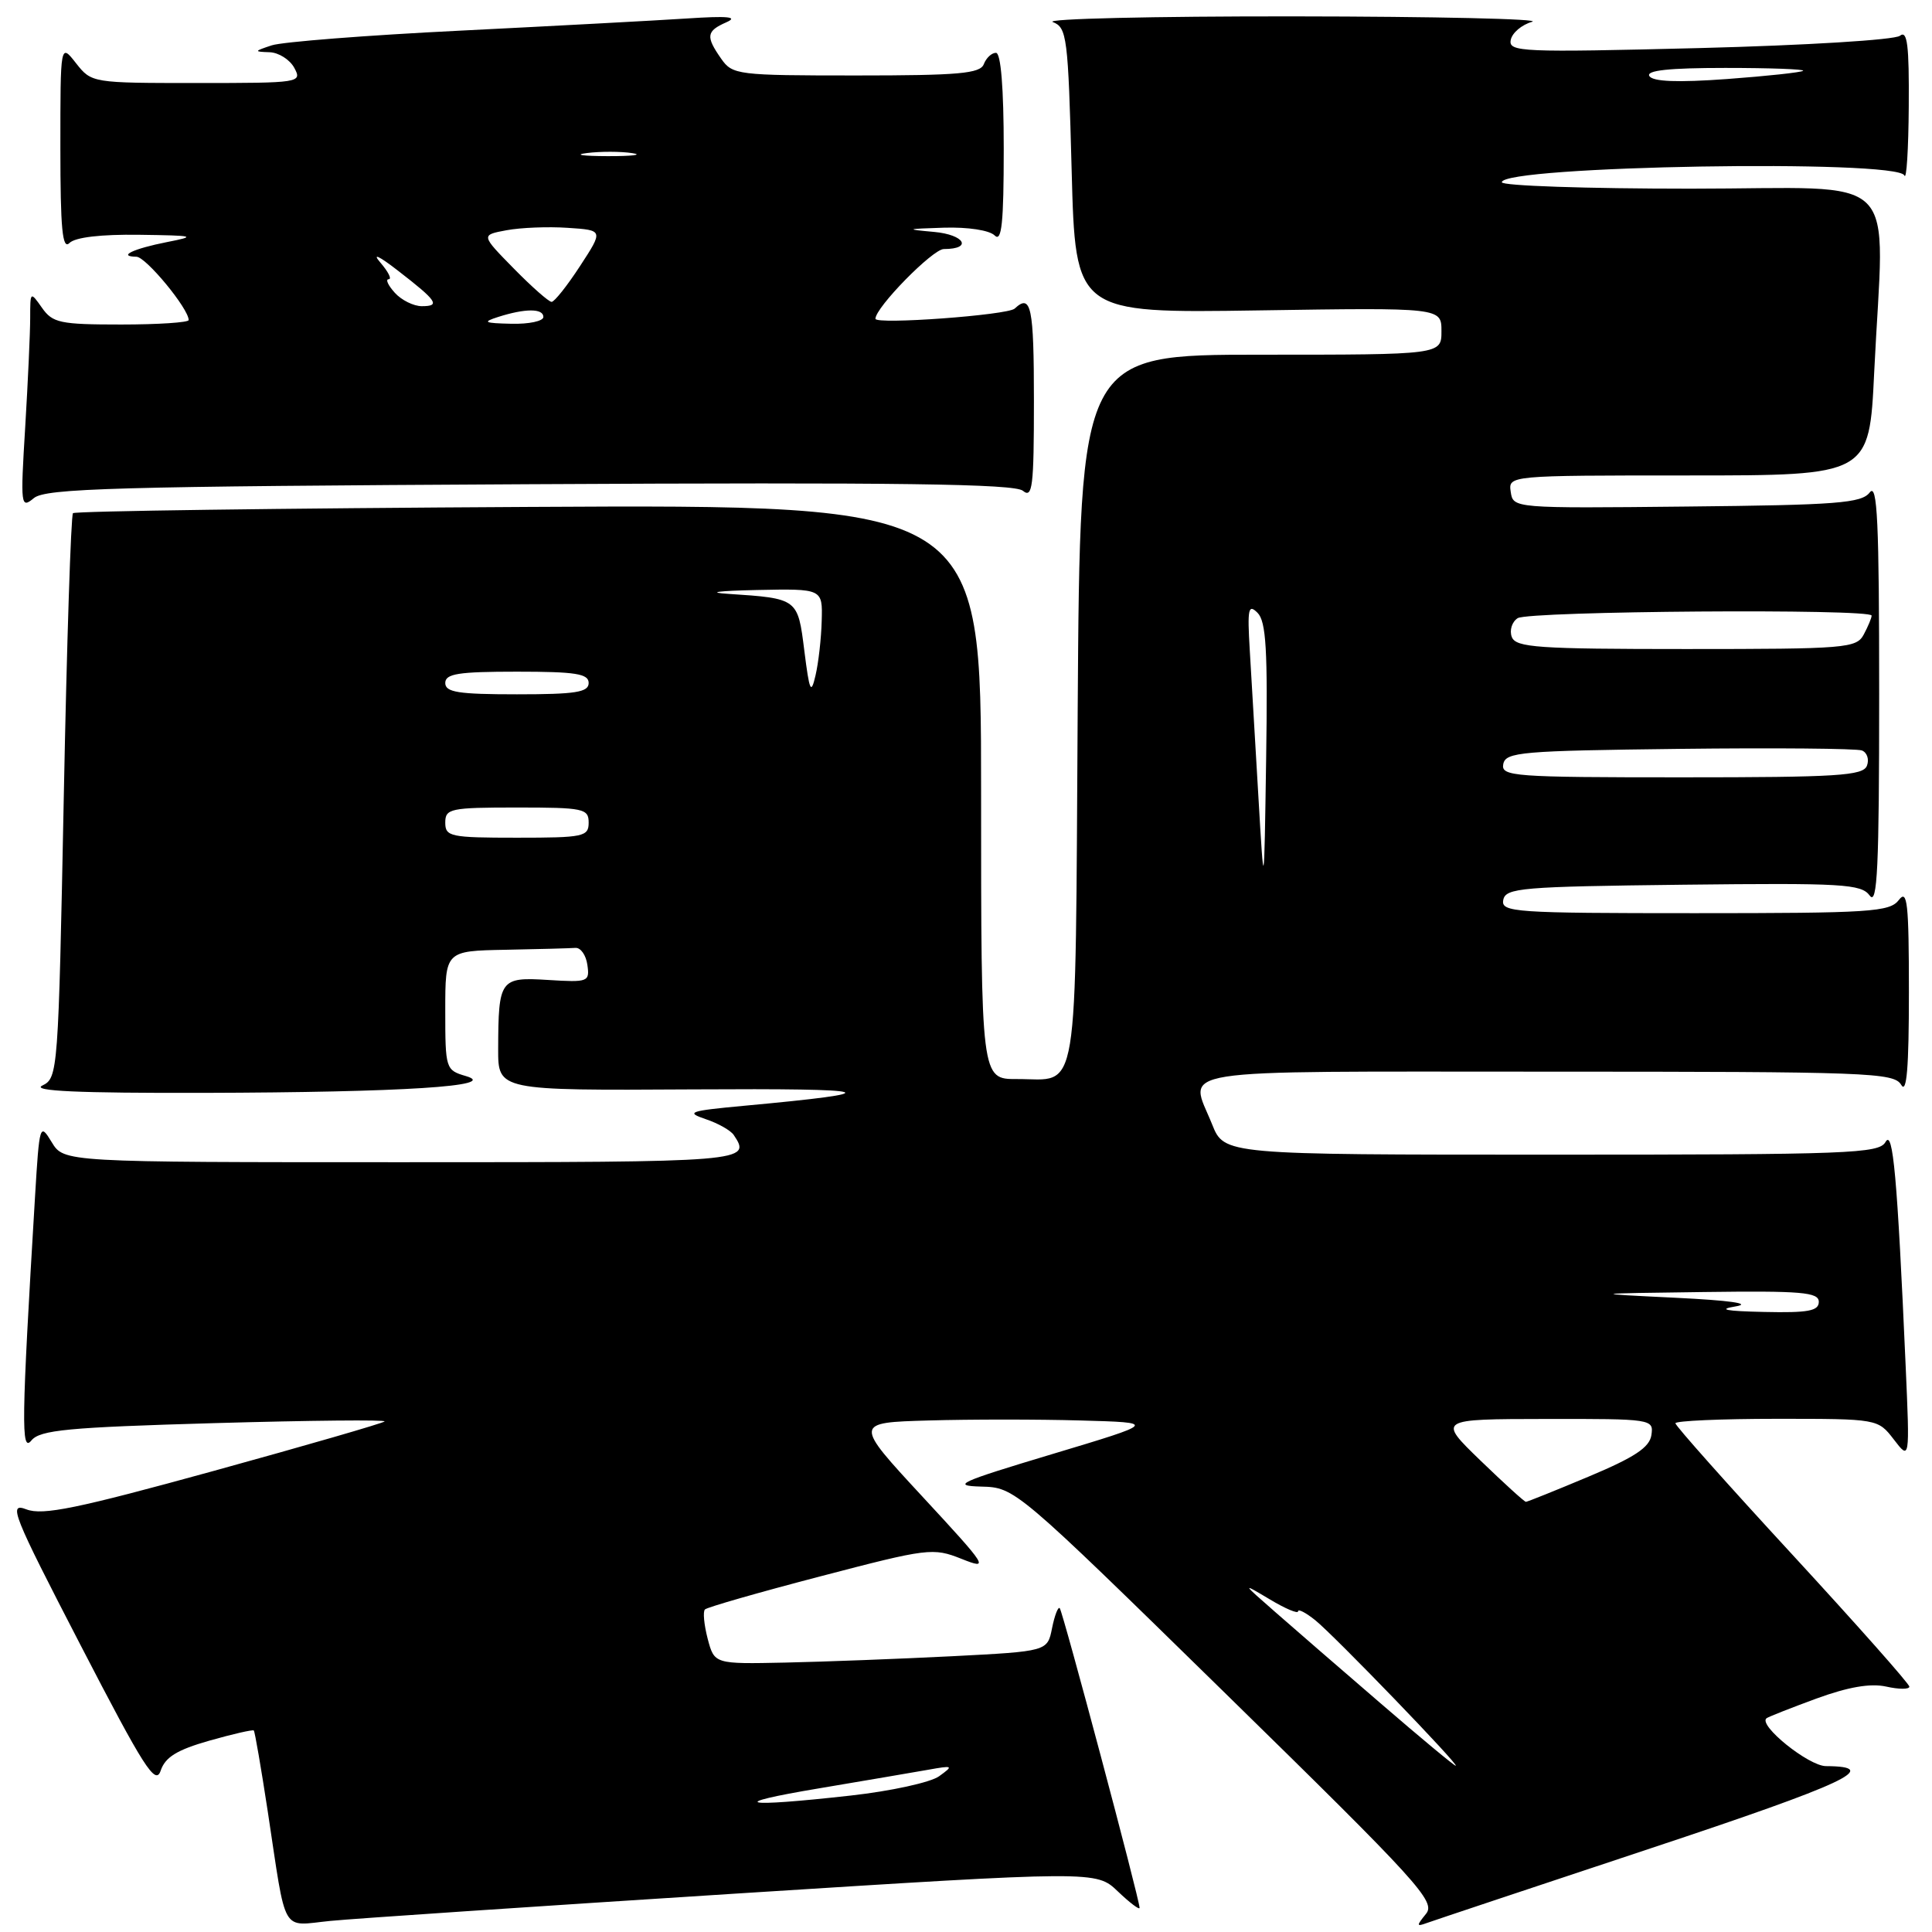 <?xml version="1.0" encoding="UTF-8" standalone="no"?>
<!DOCTYPE svg PUBLIC "-//W3C//DTD SVG 1.1//EN" "http://www.w3.org/Graphics/SVG/1.1/DTD/svg11.dtd" >
<svg xmlns="http://www.w3.org/2000/svg" xmlns:xlink="http://www.w3.org/1999/xlink" version="1.1" viewBox="0 0 256 256">
 <g >
 <path fill="currentColor"
d=" M 97.38 250.92 C 145.26 247.88 145.26 247.88 148.13 250.63 C 149.71 252.14 151.00 253.11 151.00 252.80 C 151.00 251.69 140.82 213.50 140.42 213.09 C 140.20 212.86 139.74 214.06 139.40 215.75 C 138.79 218.81 138.79 218.81 126.14 219.46 C 119.19 219.81 109.26 220.19 104.08 220.30 C 94.66 220.50 94.66 220.50 93.77 217.14 C 93.29 215.29 93.12 213.54 93.41 213.26 C 93.70 212.97 100.59 210.99 108.72 208.87 C 122.97 205.14 123.64 205.06 127.39 206.55 C 131.13 208.04 130.94 207.72 122.22 198.30 C 113.15 188.50 113.15 188.50 123.07 188.22 C 128.53 188.06 137.57 188.06 143.16 188.22 C 153.33 188.50 153.33 188.50 139.41 192.68 C 127.06 196.39 126.00 196.87 130.00 196.98 C 134.50 197.10 134.52 197.12 162.45 224.46 C 188.10 249.57 190.28 251.97 188.95 253.60 C 187.68 255.16 187.68 255.31 189.00 254.83 C 189.82 254.53 203.19 250.07 218.70 244.92 C 244.69 236.29 249.45 234.06 241.94 234.02 C 239.64 234.00 232.93 228.59 234.07 227.68 C 234.31 227.49 237.28 226.32 240.68 225.07 C 244.90 223.53 247.83 223.02 249.93 223.48 C 251.62 223.86 253.00 223.86 253.00 223.49 C 253.00 223.12 246.02 215.25 237.50 206.00 C 228.97 196.75 222.00 188.92 222.00 188.59 C 222.00 188.27 228.04 188.00 235.42 188.00 C 248.83 188.00 248.83 188.00 250.95 190.75 C 253.06 193.50 253.06 193.50 252.51 181.00 C 251.40 155.88 250.83 149.55 249.84 151.32 C 248.98 152.85 245.15 153.00 205.56 153.00 C 162.22 153.00 162.22 153.00 160.61 148.98 C 157.58 141.42 153.87 142.00 204.95 142.00 C 247.66 142.00 250.97 142.12 251.92 143.75 C 252.65 145.00 252.94 141.49 252.94 131.50 C 252.94 119.65 252.73 117.77 251.61 119.25 C 250.40 120.84 247.88 121.00 224.57 121.00 C 200.62 121.00 198.88 120.88 199.19 119.25 C 199.50 117.65 201.56 117.48 223.01 117.23 C 244.21 116.99 246.62 117.13 247.75 118.67 C 248.76 120.06 249.00 114.96 249.00 92.00 C 249.00 69.09 248.76 63.93 247.75 65.25 C 246.67 66.67 243.45 66.92 223.50 67.12 C 200.55 67.36 200.50 67.35 200.18 65.18 C 199.86 63.00 199.86 63.00 223.78 63.00 C 247.69 63.00 247.69 63.00 248.34 49.34 C 249.65 22.10 252.55 25.00 224.00 25.00 C 210.25 25.00 199.00 24.62 199.00 24.15 C 199.00 21.97 251.46 21.08 252.34 23.25 C 252.62 23.94 252.88 19.83 252.92 14.13 C 252.98 5.96 252.73 3.96 251.75 4.74 C 251.06 5.29 239.25 6.01 225.18 6.37 C 201.62 6.96 199.87 6.89 200.18 5.30 C 200.36 4.36 201.63 3.28 203.01 2.89 C 204.38 2.51 190.20 2.19 171.50 2.17 C 152.80 2.15 138.40 2.49 139.50 2.92 C 141.38 3.65 141.53 4.87 142.00 22.60 C 142.50 41.50 142.50 41.50 166.75 41.13 C 191.00 40.76 191.00 40.76 191.00 43.88 C 191.00 47.00 191.00 47.00 167.05 47.00 C 143.11 47.00 143.11 47.00 142.80 94.04 C 142.46 146.77 143.09 142.96 134.75 142.98 C 130.00 143.00 130.00 143.00 130.00 104.92 C 130.00 66.85 130.00 66.85 70.08 67.17 C 37.13 67.35 9.94 67.72 9.67 68.00 C 9.40 68.28 8.85 85.22 8.45 105.66 C 7.73 142.12 7.68 142.84 5.61 143.84 C 4.11 144.57 10.32 144.85 27.00 144.81 C 53.39 144.74 66.27 143.92 61.75 142.59 C 59.05 141.80 59.00 141.64 59.00 133.89 C 59.00 126.00 59.00 126.00 67.00 125.85 C 71.40 125.77 75.56 125.65 76.25 125.60 C 76.94 125.55 77.65 126.56 77.83 127.85 C 78.15 130.10 77.95 130.18 72.63 129.85 C 66.26 129.45 66.04 129.75 66.01 139.00 C 66.00 144.50 66.00 144.50 91.75 144.35 C 116.65 144.20 118.22 144.71 98.50 146.53 C 91.32 147.20 90.81 147.38 93.50 148.29 C 95.15 148.84 96.83 149.79 97.23 150.40 C 99.61 153.95 99.01 154.00 53.23 154.00 C 8.46 154.00 8.46 154.00 6.85 151.34 C 5.28 148.75 5.22 148.94 4.64 158.59 C 2.84 188.49 2.78 192.56 4.16 190.87 C 5.30 189.48 8.96 189.13 28.46 188.57 C 41.09 188.21 51.21 188.11 50.96 188.35 C 50.71 188.59 40.52 191.54 28.33 194.90 C 10.21 199.89 5.67 200.83 3.50 200.00 C 1.06 199.07 1.63 200.51 10.67 217.98 C 19.10 234.28 20.61 236.64 21.29 234.62 C 21.89 232.83 23.45 231.87 27.73 230.65 C 30.83 229.77 33.49 229.16 33.63 229.30 C 33.77 229.44 34.60 234.27 35.48 240.03 C 38.00 256.65 37.16 255.18 43.78 254.53 C 46.93 254.22 71.05 252.60 97.38 250.92 Z  M 70.19 64.16 C 119.14 63.90 134.42 64.11 135.54 65.03 C 136.81 66.08 137.00 64.51 137.00 53.12 C 137.00 40.63 136.63 38.85 134.45 40.89 C 133.52 41.76 116.00 43.04 116.00 42.24 C 116.00 40.74 123.59 33.00 125.06 33.00 C 128.91 33.00 127.83 31.10 123.77 30.73 C 119.89 30.38 120.01 30.33 125.05 30.17 C 128.26 30.07 131.11 30.51 131.80 31.20 C 132.73 32.13 133.00 29.58 133.00 19.70 C 133.00 11.64 132.62 7.00 131.97 7.00 C 131.40 7.00 130.68 7.67 130.36 8.50 C 129.88 9.75 127.05 10.00 113.45 10.00 C 97.70 10.00 97.06 9.92 95.56 7.78 C 93.49 4.82 93.59 4.12 96.25 2.95 C 97.88 2.23 96.45 2.09 91.00 2.45 C 86.88 2.72 73.38 3.44 61.00 4.06 C 48.62 4.67 37.38 5.55 36.00 6.01 C 33.64 6.79 33.63 6.85 35.71 6.92 C 36.93 6.96 38.41 7.90 39.00 9.00 C 40.05 10.96 39.76 11.00 26.11 11.00 C 12.21 11.00 12.13 10.99 10.07 8.37 C 8.00 5.73 8.00 5.73 8.00 19.57 C 8.00 30.33 8.27 33.13 9.20 32.20 C 9.96 31.44 13.38 31.04 18.45 31.11 C 25.83 31.21 26.14 31.29 22.11 32.08 C 17.65 32.96 15.52 33.98 18.08 34.02 C 19.34 34.04 25.00 40.90 25.00 42.41 C 25.00 42.73 20.98 43.00 16.06 43.00 C 7.95 43.00 6.97 42.79 5.56 40.78 C 4.02 38.59 4.00 38.61 4.00 42.12 C 4.00 44.08 3.70 50.60 3.34 56.59 C 2.70 67.05 2.75 67.44 4.49 66.00 C 6.05 64.71 15.22 64.45 70.19 64.16 Z  M 108.50 236.97 C 114.55 235.95 121.08 234.84 123.00 234.50 C 126.30 233.91 126.38 233.96 124.44 235.36 C 123.31 236.18 118.04 237.33 112.73 237.92 C 98.24 239.54 96.08 239.05 108.50 236.97 Z  M 182.96 225.72 C 177.71 221.20 171.41 215.74 168.96 213.59 C 164.53 209.71 164.52 209.70 168.25 211.92 C 170.31 213.16 172.00 213.87 172.00 213.51 C 172.00 213.15 173.02 213.68 174.27 214.68 C 176.80 216.71 193.50 234.02 192.89 233.97 C 192.67 233.96 188.21 230.25 182.96 225.72 Z  M 196.16 193.52 C 190.50 188.04 190.50 188.04 204.82 188.02 C 218.91 188.00 219.13 188.03 218.82 190.15 C 218.58 191.79 216.60 193.10 210.52 195.65 C 206.14 197.49 202.38 199.00 202.19 199.00 C 201.99 199.00 199.28 196.53 196.16 193.52 Z  M 230.00 173.10 C 232.20 172.73 229.22 172.31 222.00 171.96 C 210.50 171.40 210.50 171.40 225.75 171.20 C 238.73 171.03 241.00 171.22 241.00 172.50 C 241.00 173.71 239.60 173.97 233.75 173.84 C 228.63 173.73 227.53 173.51 230.00 173.10 Z  M 166.74 105.50 C 166.32 98.35 165.81 89.64 165.60 86.14 C 165.27 80.66 165.41 79.98 166.63 81.20 C 167.77 82.34 167.99 86.14 167.77 100.56 C 167.50 118.50 167.50 118.50 166.74 105.50 Z  M 59.00 109.00 C 59.00 107.14 59.67 107.00 68.50 107.00 C 77.33 107.00 78.00 107.14 78.00 109.00 C 78.00 110.86 77.33 111.00 68.50 111.00 C 59.67 111.00 59.00 110.86 59.00 109.00 Z  M 199.19 101.25 C 199.50 99.65 201.54 99.48 222.49 99.23 C 235.12 99.08 246.02 99.18 246.71 99.44 C 247.40 99.71 247.70 100.62 247.38 101.46 C 246.87 102.79 243.46 103.00 222.82 103.00 C 200.53 103.00 198.88 102.88 199.19 101.25 Z  M 59.00 90.50 C 59.00 89.27 60.72 89.00 68.50 89.00 C 76.28 89.00 78.00 89.27 78.00 90.50 C 78.00 91.73 76.28 92.00 68.50 92.00 C 60.72 92.00 59.00 91.73 59.00 90.50 Z  M 106.58 86.24 C 105.71 79.29 105.74 79.30 96.50 78.69 C 93.57 78.50 95.13 78.29 100.25 78.18 C 109.00 78.00 109.00 78.00 108.88 82.25 C 108.82 84.59 108.45 87.85 108.06 89.50 C 107.46 92.09 107.26 91.64 106.58 86.24 Z  M 200.32 84.40 C 199.99 83.52 200.34 82.40 201.10 81.91 C 202.61 80.96 248.00 80.63 248.00 81.57 C 248.00 81.88 247.53 83.00 246.96 84.07 C 245.99 85.89 244.65 86.00 223.43 86.00 C 203.73 86.00 200.86 85.80 200.32 84.40 Z  M 218.55 10.08 C 218.09 9.33 221.15 9.00 228.61 9.00 C 234.51 9.00 239.15 9.17 238.92 9.38 C 238.69 9.59 234.16 10.08 228.86 10.47 C 222.29 10.95 219.01 10.82 218.55 10.08 Z  M 66.00 42.00 C 69.60 40.85 72.00 40.85 72.00 42.00 C 72.00 42.55 70.09 42.96 67.75 42.90 C 64.14 42.82 63.88 42.68 66.00 42.00 Z  M 52.31 38.79 C 51.42 37.80 51.05 37.00 51.50 37.00 C 51.95 37.00 51.45 36.01 50.40 34.79 C 49.26 33.47 50.19 33.89 52.74 35.87 C 57.94 39.89 58.39 40.57 55.89 40.57 C 54.81 40.57 53.19 39.77 52.31 38.79 Z  M 68.07 35.57 C 63.72 31.14 63.72 31.14 67.11 30.51 C 68.98 30.16 72.63 30.01 75.23 30.19 C 79.96 30.50 79.96 30.50 76.86 35.25 C 75.16 37.86 73.46 40.00 73.09 40.00 C 72.72 40.00 70.46 38.01 68.07 35.57 Z  M 77.77 20.28 C 79.57 20.05 82.27 20.06 83.77 20.29 C 85.27 20.51 83.80 20.70 80.50 20.69 C 77.20 20.68 75.97 20.50 77.77 20.28 Z "/>
</g>
</svg>